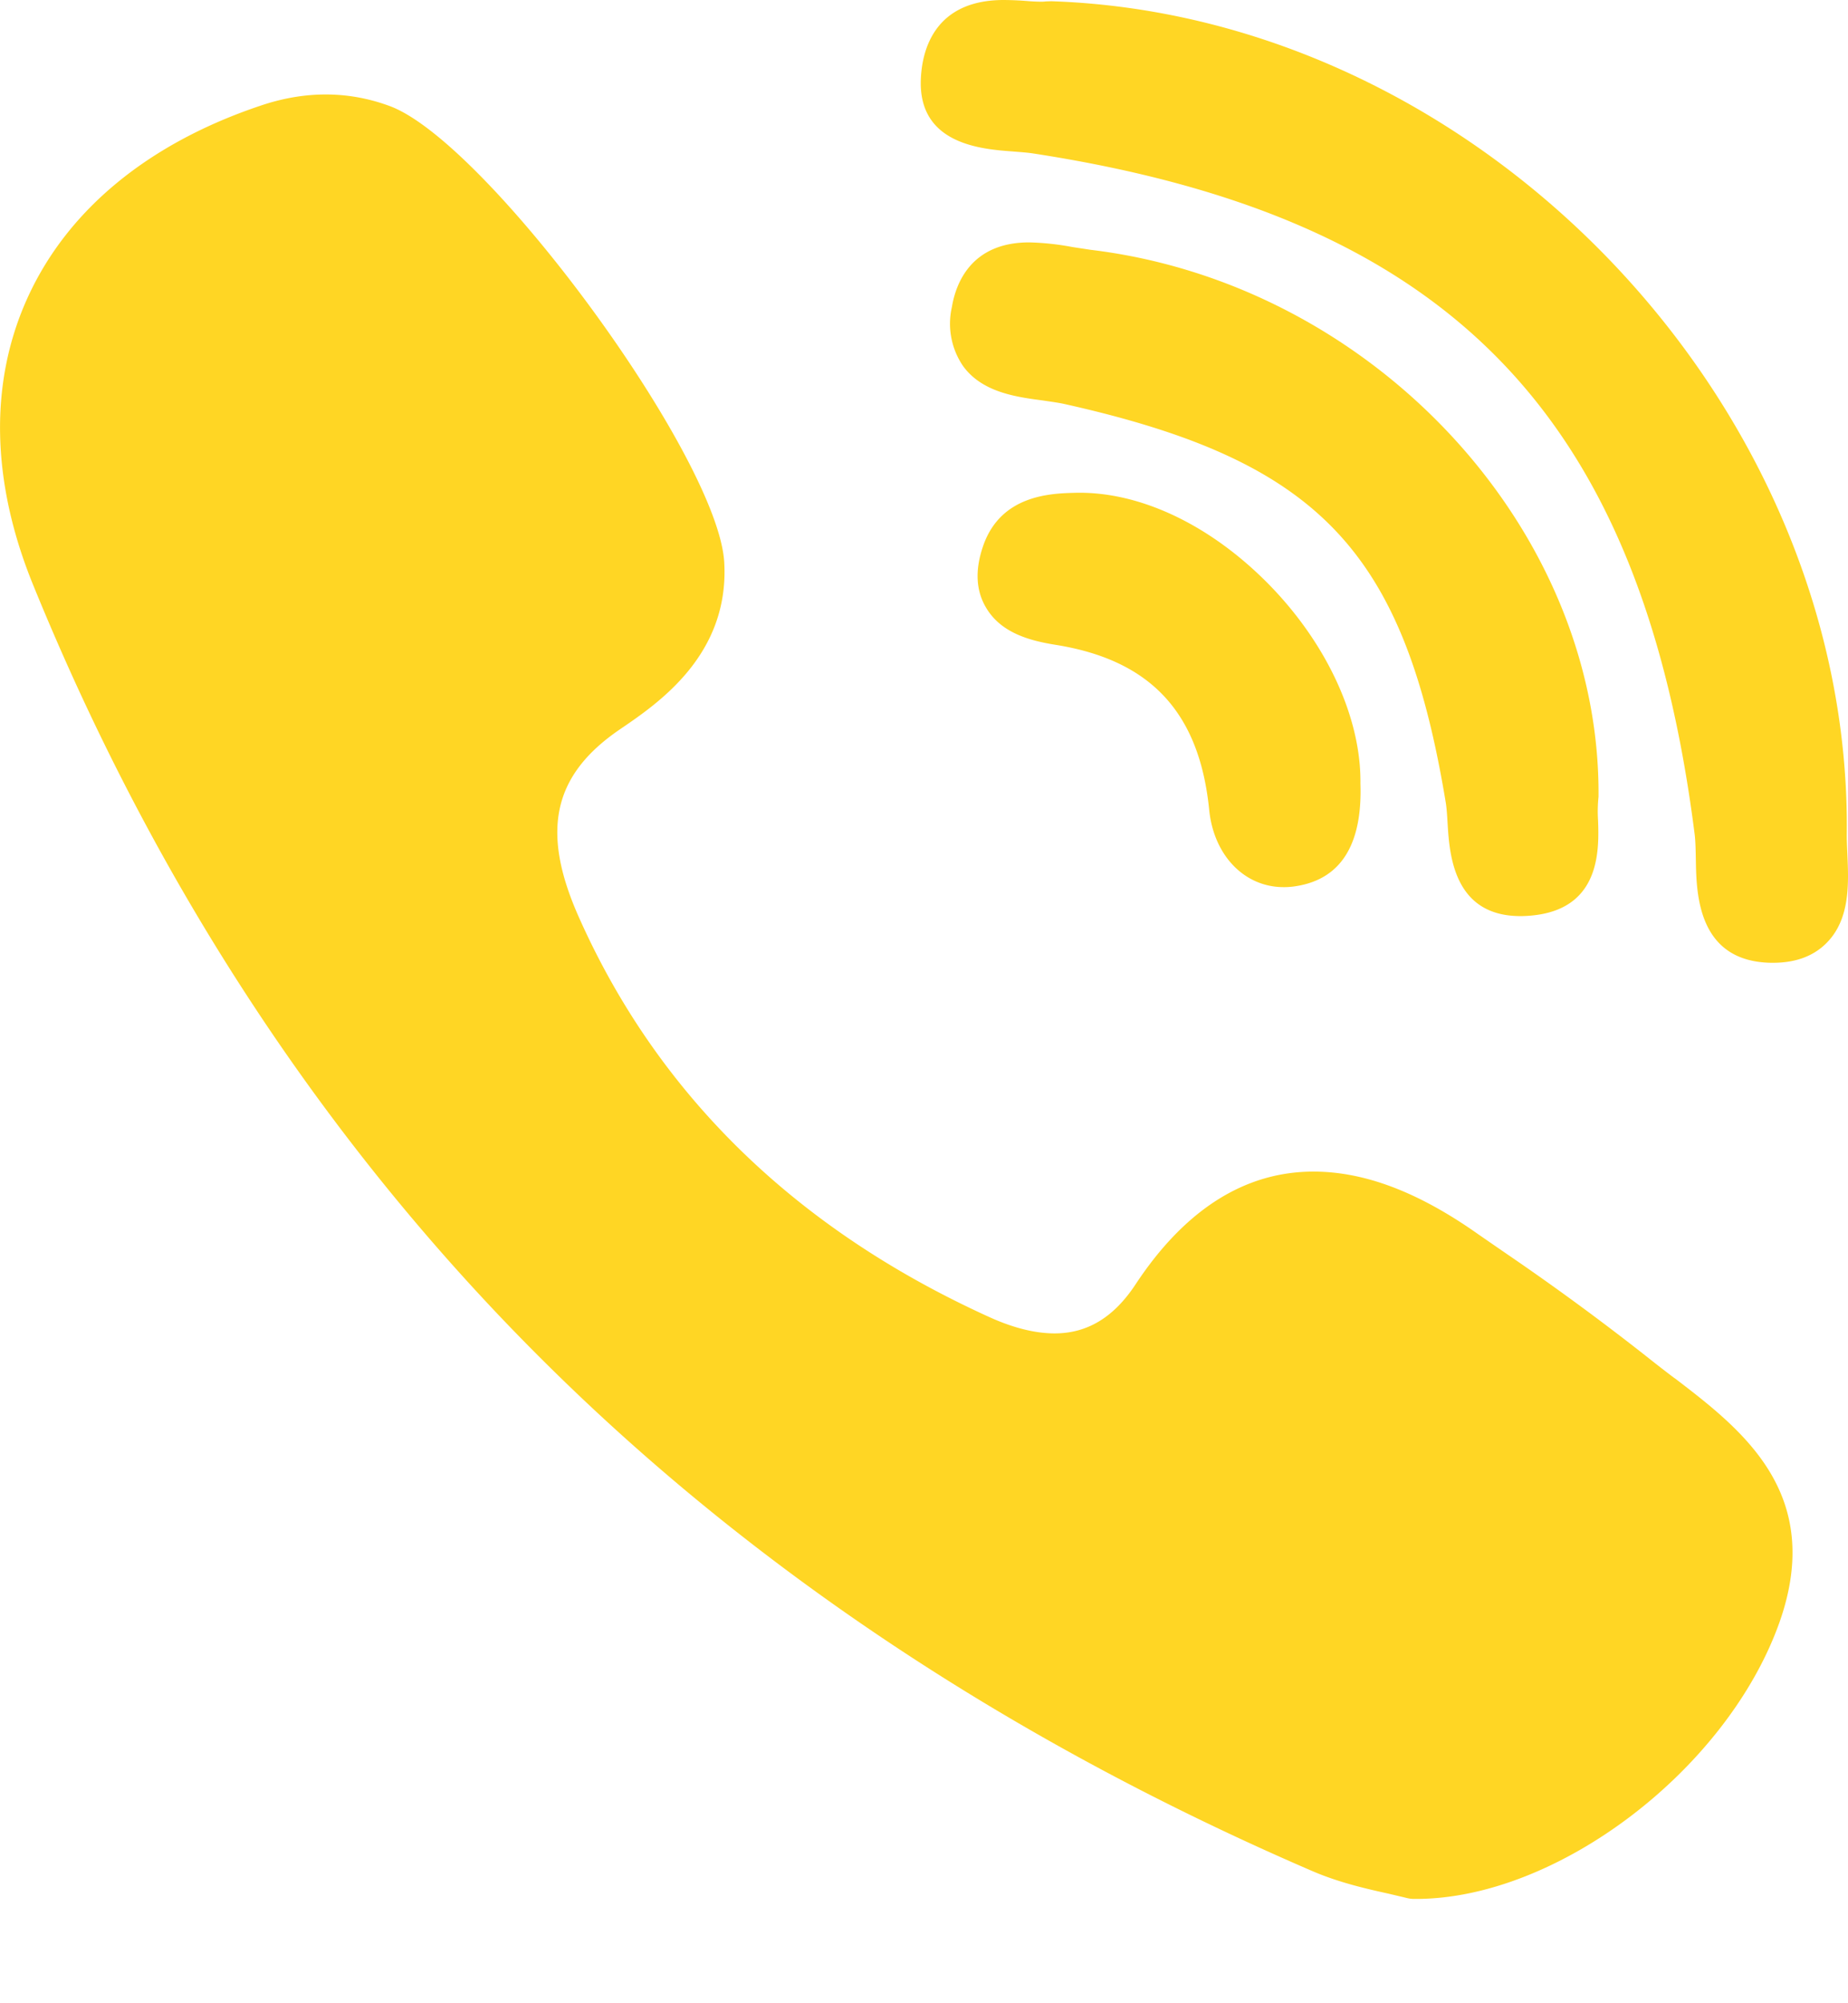 <svg width="12" height="13" fill="none" xmlns="http://www.w3.org/2000/svg"><path d="M10.38 5.171c.015-1.737-1.465-3.33-3.299-3.55l-.118-.018a1.715 1.715 0 00-.28-.03c-.375 0-.476.263-.502.42a.487.487 0 00.073.383c.124.17.343.2.519.223.052.008.1.014.14.023 1.648.368 2.203.947 2.474 2.58.007.04.01.09.013.142.012.195.036.601.473.601a.776.776 0 00.116-.009c.407-.062.394-.433.388-.612a.903.903 0 01.003-.153z" fill="#FFD624"/><path d="M6.577.983c.049.004.095.007.133.013 2.706.416 3.95 1.698 4.295 4.424.005.046.006.103.007.163.004.213.01.656.487.665h.014c.15 0 .268-.045.353-.134.149-.155.138-.385.13-.57-.002-.045-.004-.088-.004-.125C12.027 2.63 9.613.102 6.827.008l-.034.001a.233.233 0 01-.033.002 1.26 1.26 0 01-.098-.005A2.076 2.076 0 006.518 0c-.443 0-.528.315-.538.503-.025.435.395.465.597.48zm4.297 7.961a8.464 8.464 0 01-.173-.134 16.53 16.53 0 00-.913-.67 69.543 69.543 0 01-.19-.131c-.388-.274-.738-.406-1.069-.406-.445 0-.834.246-1.154.73-.142.216-.314.32-.527.32-.125 0-.268-.035-.424-.106-1.256-.57-2.153-1.443-2.666-2.597-.248-.557-.168-.921.269-1.218.247-.168.709-.481.676-1.081C4.666 2.97 3.163.921 2.53.688c-.268-.099-.55-.1-.839-.002C.964.93.441 1.36.181 1.928c-.252.55-.24 1.194.033 1.865.79 1.939 1.9 3.63 3.3 5.024 1.37 1.366 3.056 2.484 5.007 3.325.176.076.36.117.496.147l.114.027a.196.196 0 00.049.007h.015c.918 0 2.02-.839 2.36-1.795.296-.838-.246-1.252-.68-1.584zM6.983 3.198c-.157.004-.484.012-.599.345-.054.156-.047.291.02.402.097.163.283.213.453.24.616.099.932.44.995 1.072.03.294.228.5.483.5a.474.474 0 00.057-.003c.307-.037.456-.262.442-.67.005-.425-.218-.908-.596-1.293-.38-.386-.838-.603-1.255-.593z" fill="#FFD624"/></svg>